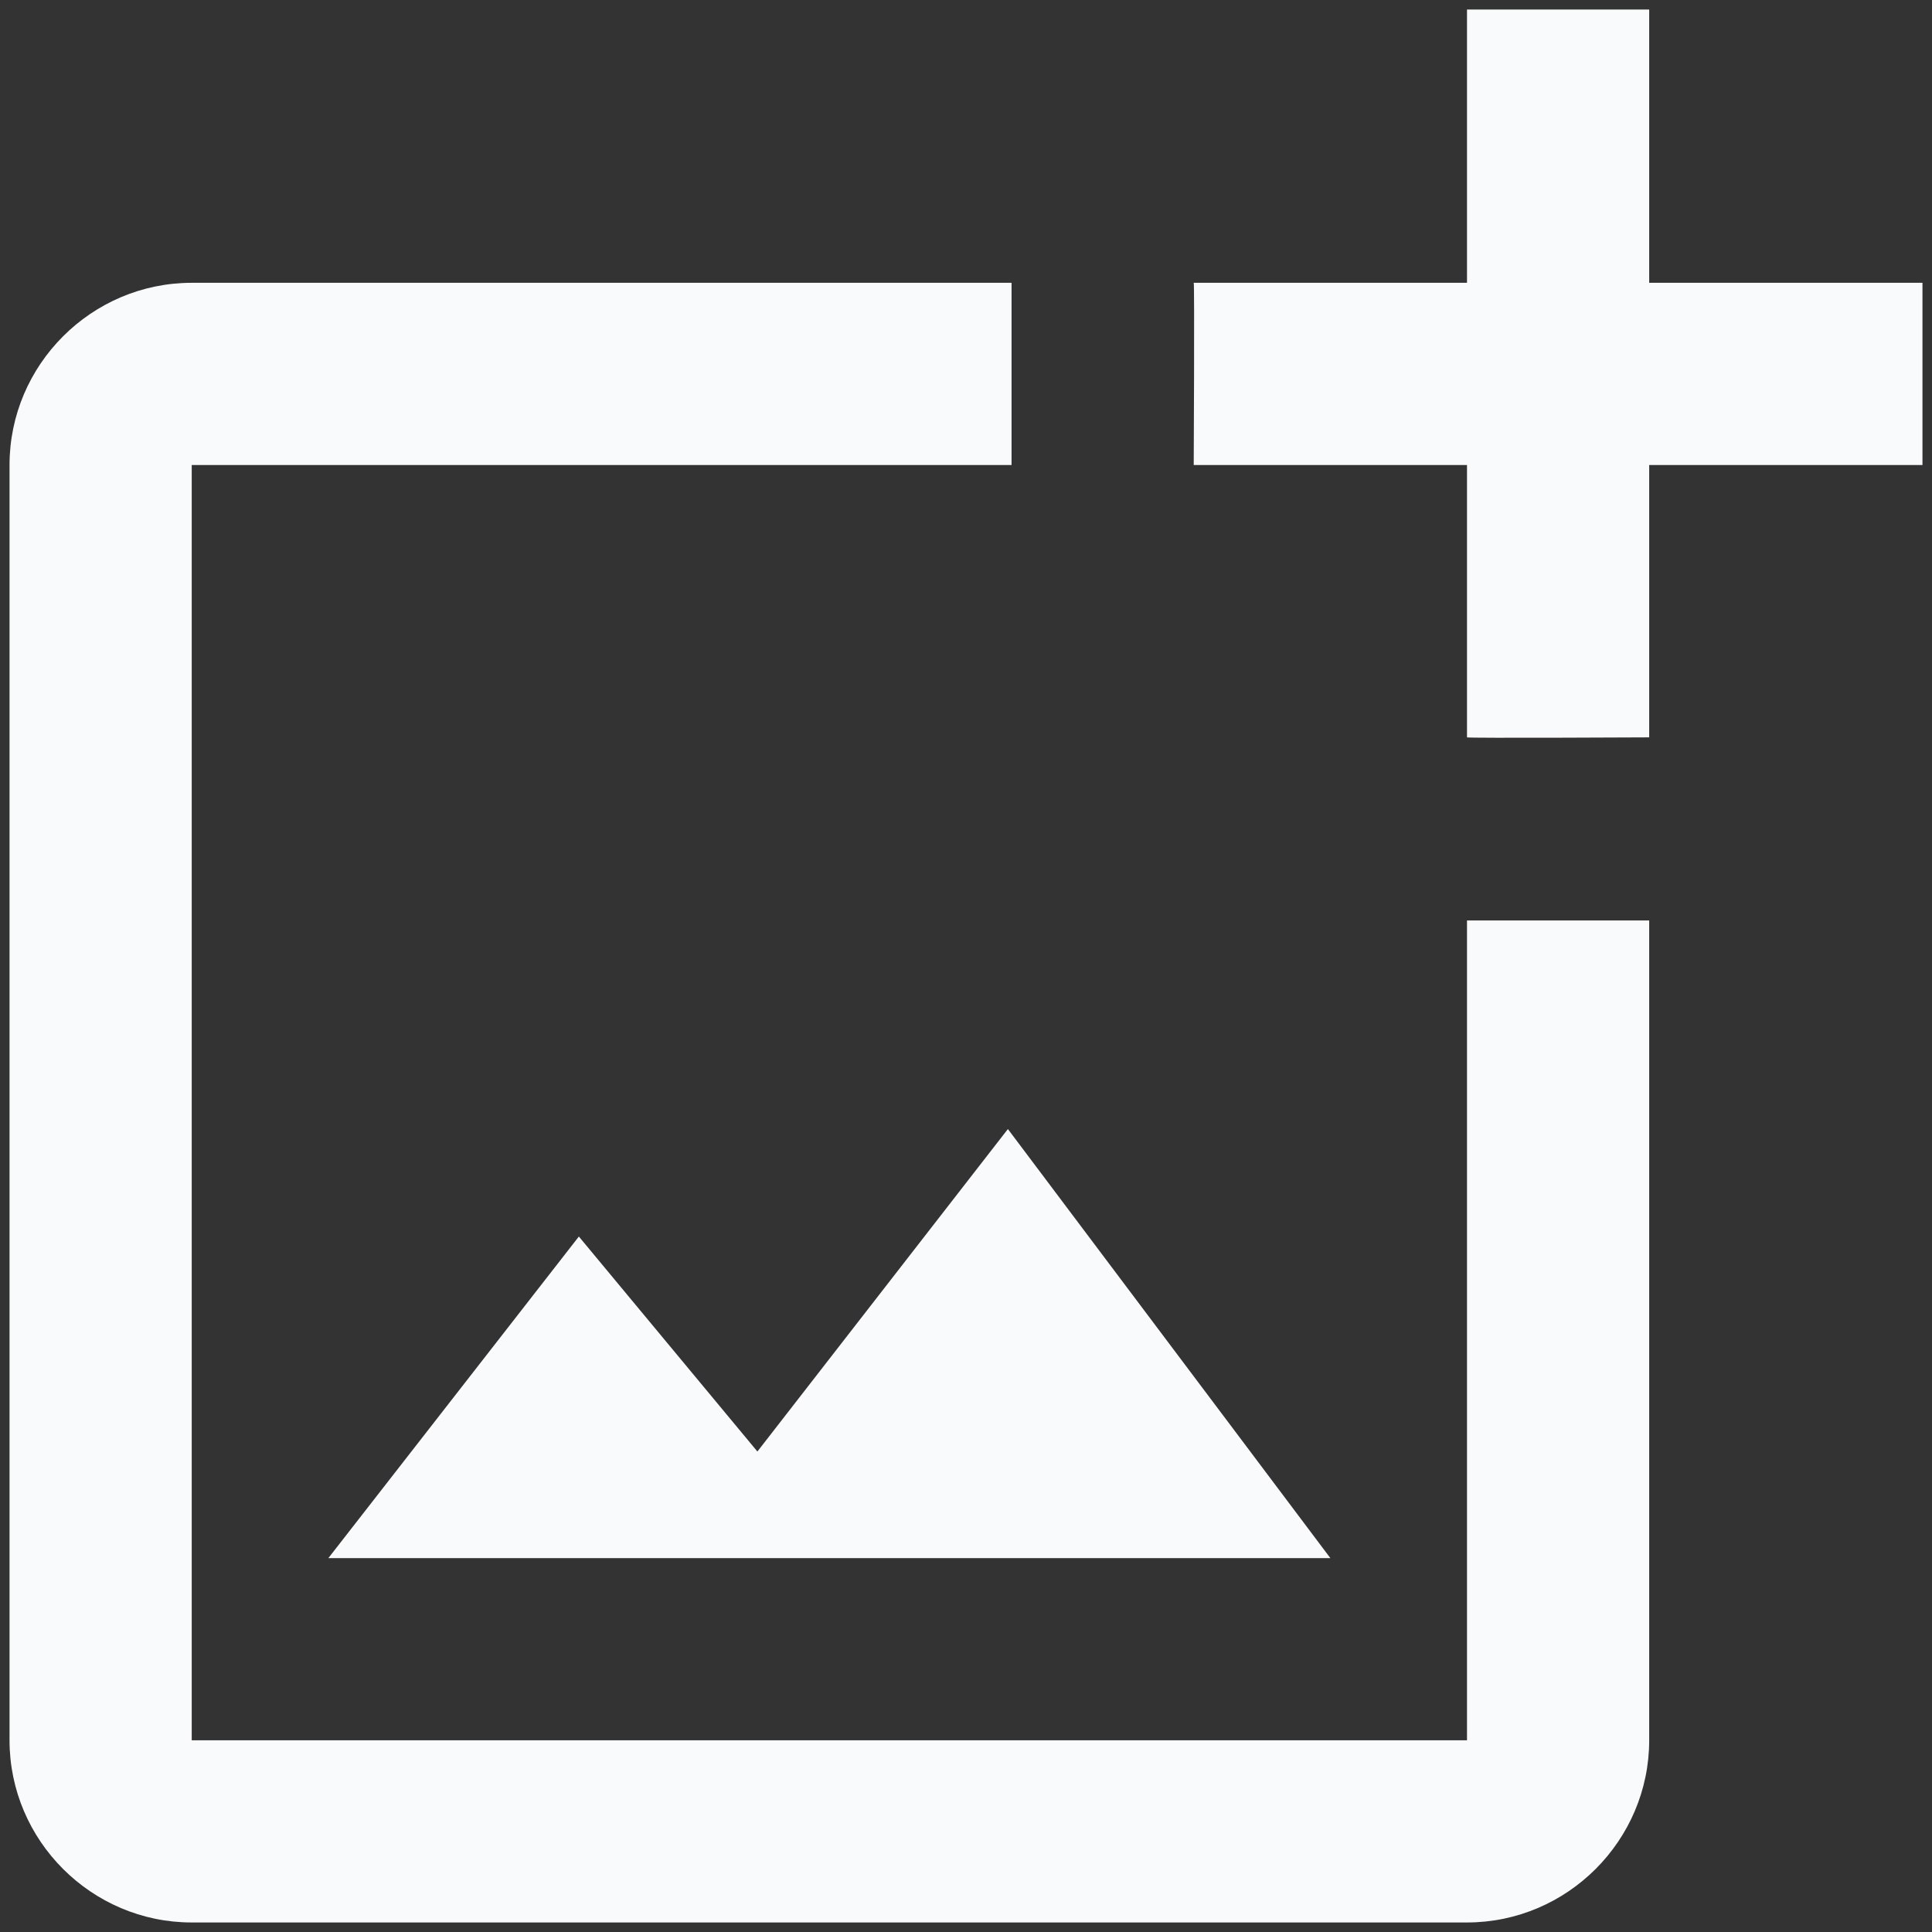 <svg width="80" height="80" viewBox="0 0 76 76" fill="none" xmlns="http://www.w3.org/2000/svg"><rect x="0" y="0" width="76" height="76" fill="#333333" stroke="none"/><path fill-rule="evenodd" clip-rule="evenodd" d="M64.875 0.375L64.875 11.125L75.625 11.125L75.625 18.292L64.875
      18.292L64.875 29.006C64.875 29.006 57.744 29.042 57.708
      29.006L57.708 18.292L46.958 18.292C46.958 18.292 46.994 11.161
      46.958 11.125L57.708 11.125L57.708 0.375L64.875 0.375ZM57.708
      68.458L7.542 68.458L7.542 18.292L39.792 18.292L39.792
      11.125L7.542 11.125C3.6 11.125 0.375 14.35 0.375 18.292L0.375
      68.458C0.375 72.4 3.6 75.625 7.542 75.625L57.708 75.625C61.65 75.625
      64.875 72.4 64.875 68.458L64.875 36.208L57.708 36.208L57.708
      68.458ZM29.794 57.099L22.771 48.642L12.917 61.292L52.333
      61.292L39.648 44.414L29.794 57.099Z" fill="#f9fafb"></path></svg>